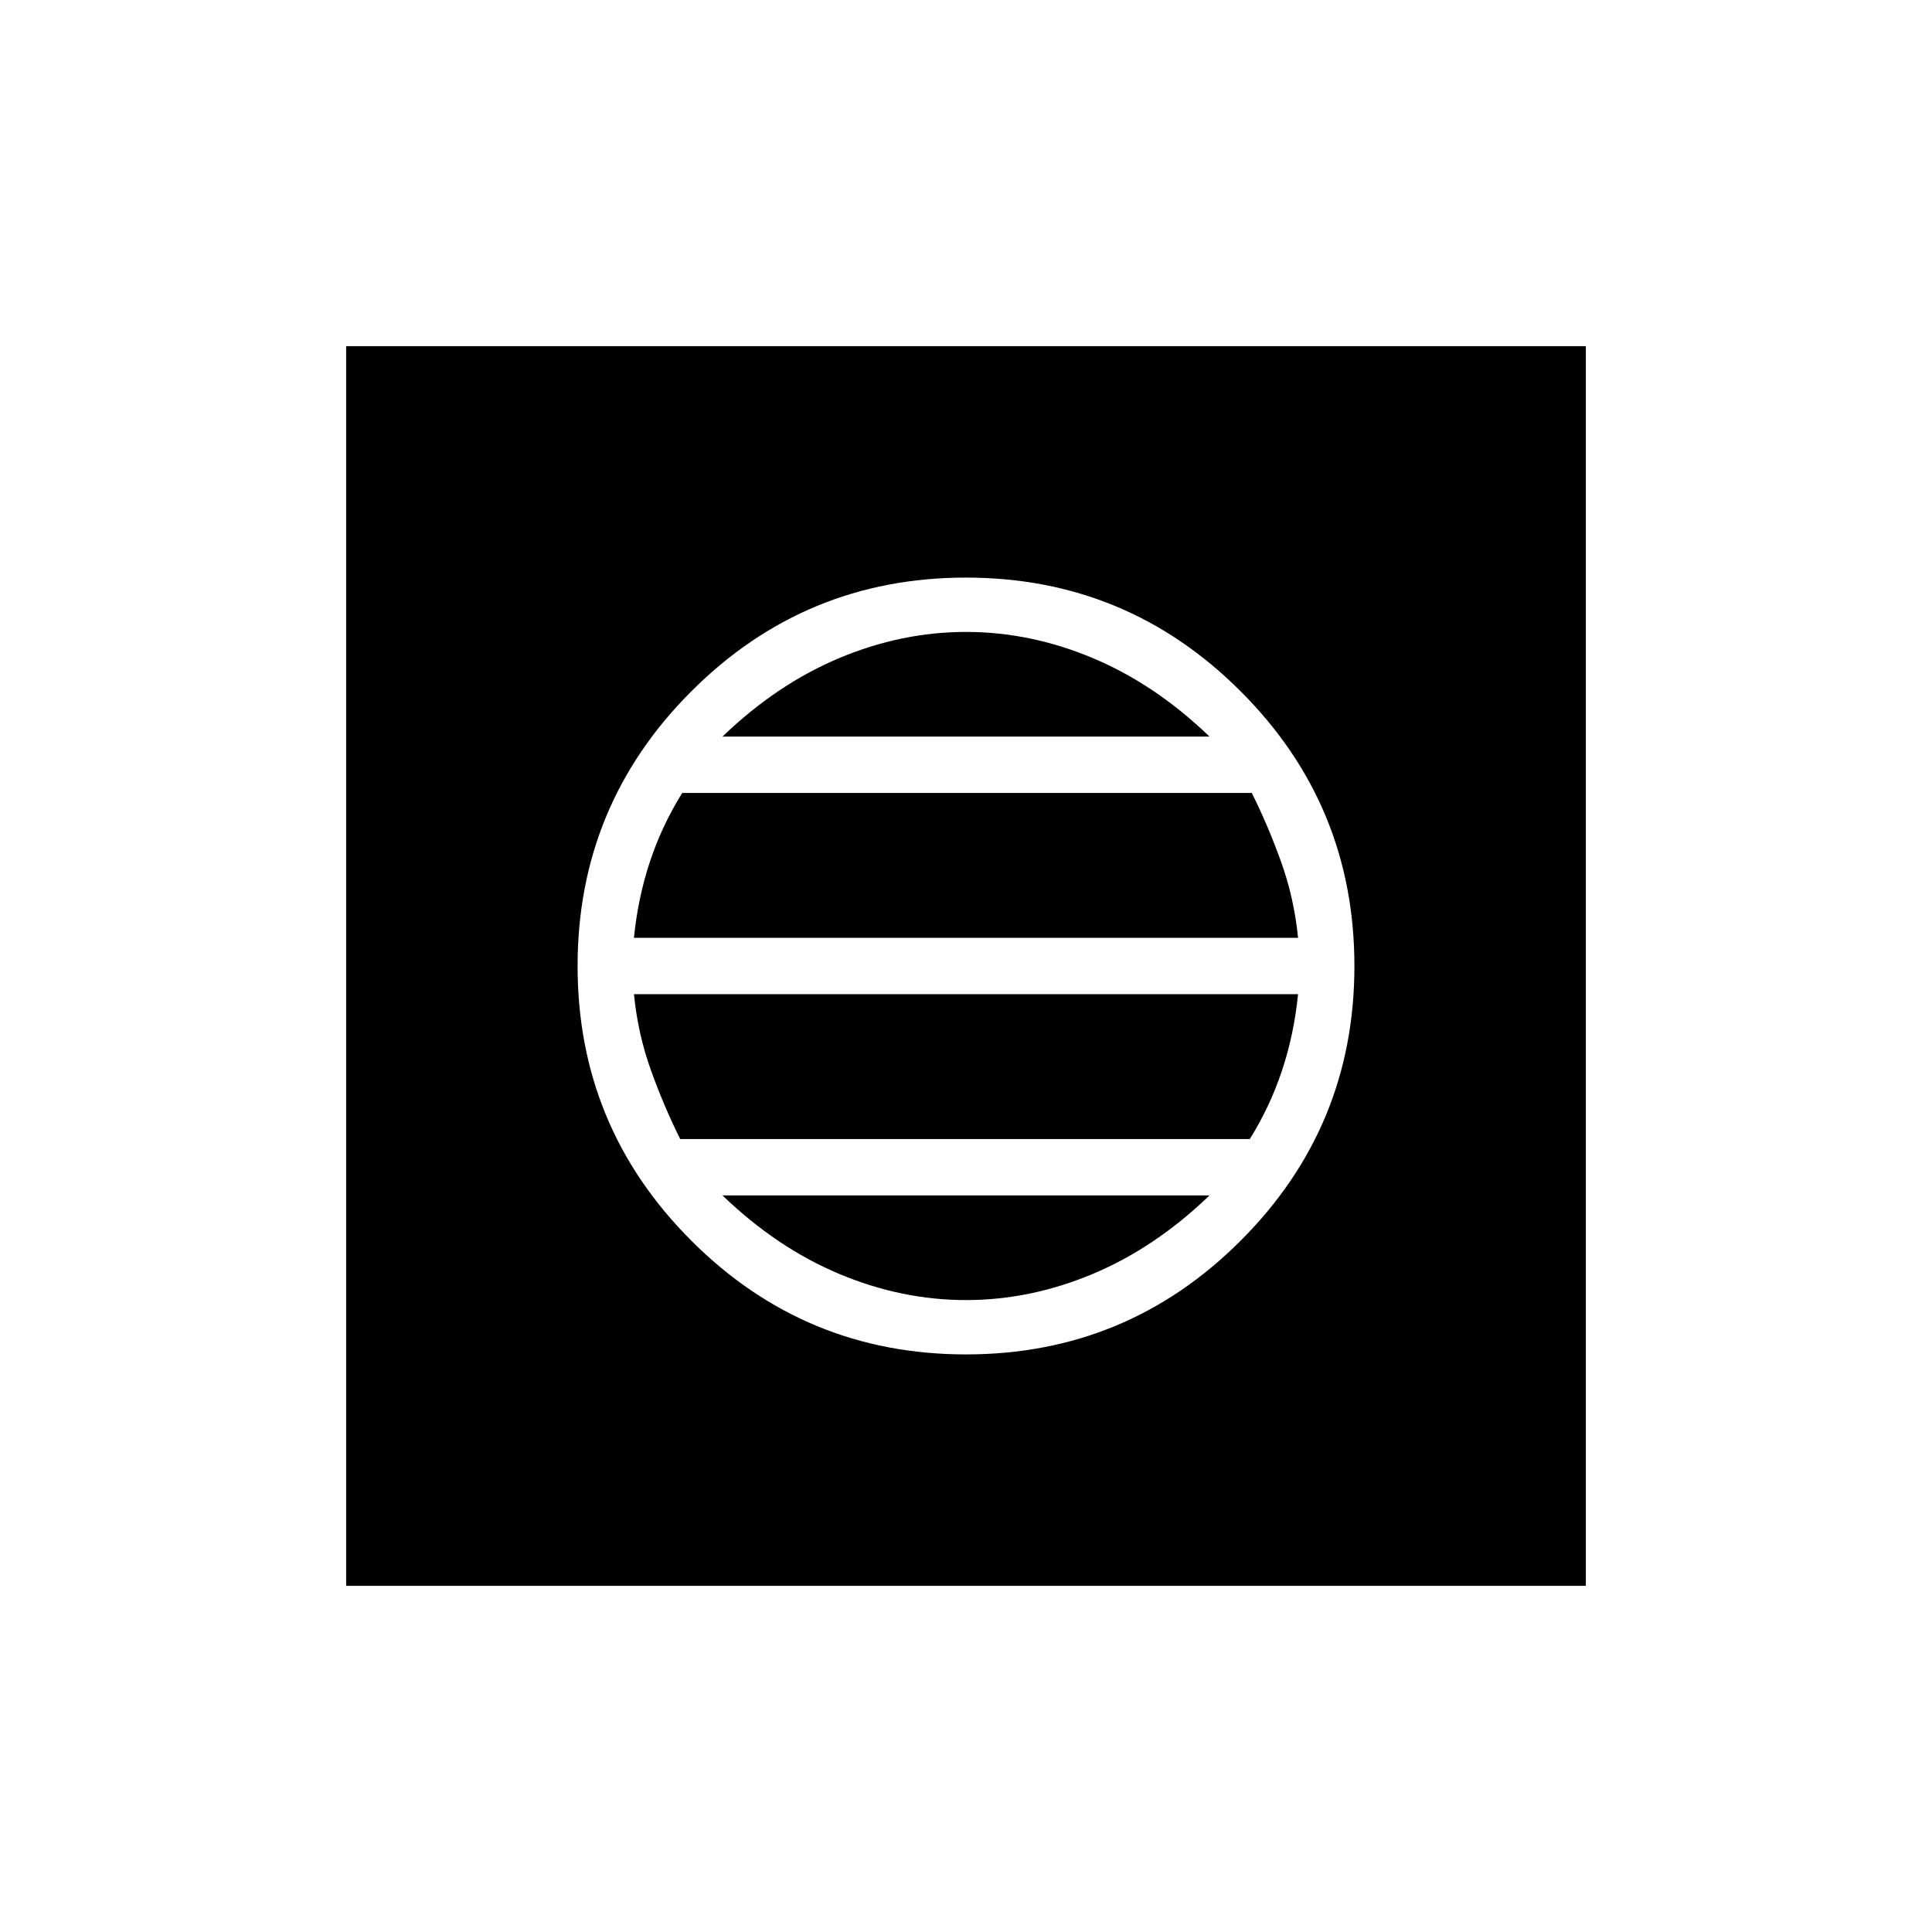 <svg xmlns="http://www.w3.org/2000/svg" height="24" width="24"><path d="M4.3 19.7V4.3h15.4v15.4Zm7.7-2.875q2 0 3.412-1.413Q16.825 14 16.825 12t-1.413-3.412Q14 7.175 12 7.175T8.588 8.588Q7.175 10 7.175 12t1.413 3.412Q10 16.825 12 16.825ZM7.875 11.65q.05-.5.2-.95.15-.45.4-.85h7.075q.2.4.362.85.163.45.213.95Zm.575 2.5q-.2-.4-.362-.85-.163-.45-.213-.95h8.25q-.05.5-.2.95-.15.45-.4.85Zm3.55 2q-.8 0-1.575-.325-.775-.325-1.45-.975h6.05q-.675.65-1.45.975-.775.325-1.575.325Zm-3.025-7q.675-.65 1.45-.975Q11.2 7.85 12 7.85q.8 0 1.575.325.775.325 1.45.975Z"/></svg>